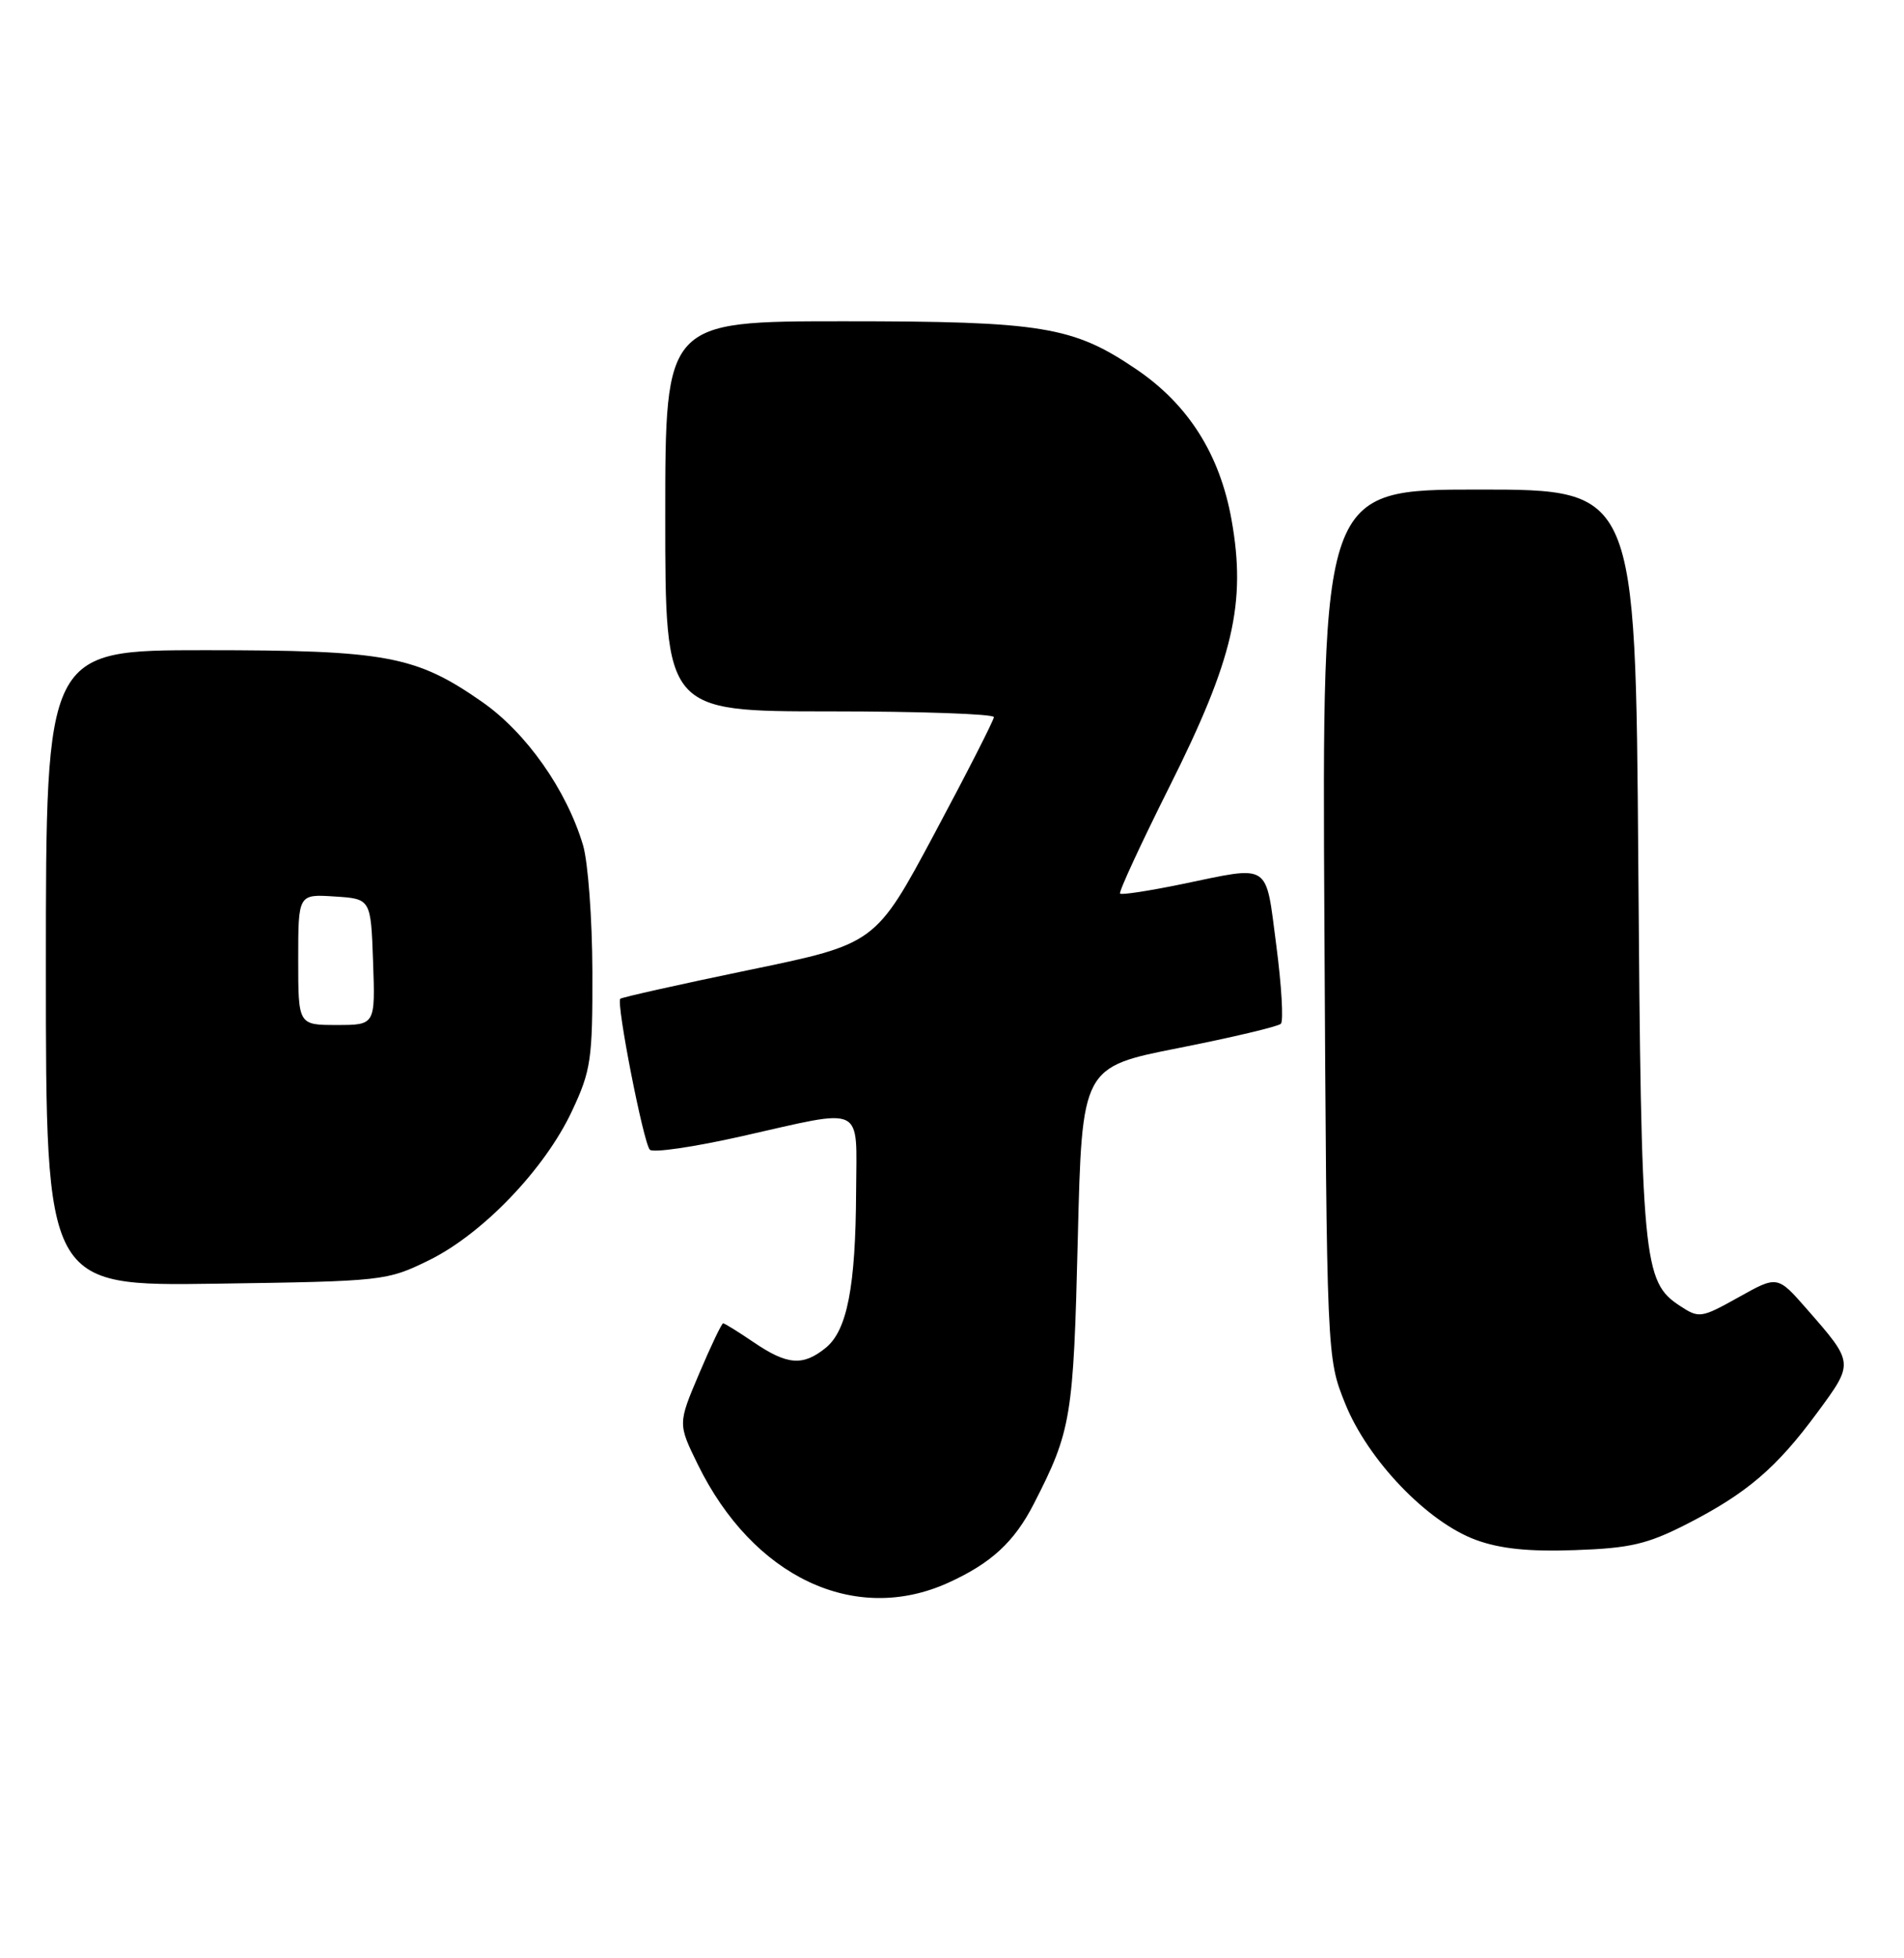 <?xml version="1.0" encoding="UTF-8" standalone="no"?>
<!DOCTYPE svg PUBLIC "-//W3C//DTD SVG 1.1//EN" "http://www.w3.org/Graphics/SVG/1.1/DTD/svg11.dtd" >
<svg xmlns="http://www.w3.org/2000/svg" xmlns:xlink="http://www.w3.org/1999/xlink" version="1.1" viewBox="0 0 249 256">
 <g >
 <path fill="currentColor"
d=" M 124.00 206.92 C 129.62 204.37 132.64 201.59 135.20 196.60 C 140.10 187.04 140.38 185.35 140.95 162.00 C 141.50 139.50 141.50 139.50 154.18 137.00 C 161.15 135.62 167.15 134.20 167.51 133.84 C 167.87 133.47 167.60 128.86 166.91 123.59 C 165.47 112.61 166.31 113.15 154.53 115.59 C 150.30 116.46 146.68 117.02 146.48 116.82 C 146.28 116.62 149.20 110.31 152.96 102.80 C 161.30 86.15 163.00 78.82 161.06 67.97 C 159.53 59.40 155.41 52.88 148.58 48.26 C 140.32 42.66 136.29 42.00 110.32 42.00 C 87.00 42.00 87.00 42.00 87.00 67.50 C 87.00 93.00 87.00 93.00 108.50 93.00 C 120.33 93.00 129.99 93.34 129.98 93.75 C 129.96 94.16 126.48 101.00 122.23 108.94 C 114.50 123.39 114.50 123.39 98.00 126.80 C 88.92 128.68 81.33 130.38 81.12 130.57 C 80.56 131.09 84.13 149.36 84.98 150.30 C 85.37 150.74 90.77 149.95 96.98 148.55 C 113.30 144.87 112.01 144.25 111.96 155.75 C 111.90 168.21 110.79 173.94 107.98 176.21 C 105.01 178.62 102.96 178.46 98.60 175.50 C 96.57 174.12 94.76 173.00 94.57 173.00 C 94.38 173.00 92.97 175.95 91.44 179.56 C 88.65 186.13 88.65 186.13 91.26 191.46 C 98.48 206.18 111.78 212.46 124.00 206.92 Z  M 220.60 199.24 C 228.44 195.23 232.33 191.91 237.66 184.67 C 242.48 178.13 242.49 178.22 236.28 171.12 C 232.45 166.75 232.45 166.75 227.37 169.59 C 222.46 172.33 222.20 172.36 219.70 170.72 C 214.87 167.56 214.63 165.04 214.25 112.75 C 213.89 64.00 213.89 64.00 193.39 64.00 C 172.89 64.00 172.89 64.00 173.20 120.75 C 173.51 177.50 173.51 177.50 175.91 183.47 C 178.88 190.87 186.67 199.00 193.03 201.32 C 196.20 202.48 199.98 202.87 206.00 202.65 C 213.19 202.40 215.44 201.87 220.60 199.24 Z  M 56.11 164.75 C 63.13 161.30 71.26 152.82 74.80 145.25 C 77.29 139.95 77.50 138.52 77.47 127.00 C 77.45 120.12 76.90 112.70 76.25 110.50 C 74.09 103.26 68.83 95.79 63.05 91.76 C 54.39 85.72 50.52 85.00 26.82 85.00 C 6.00 85.00 6.00 85.00 6.00 126.57 C 6.00 168.14 6.00 168.14 28.25 167.82 C 50.21 167.50 50.57 167.46 56.11 164.75 Z  M 39.00 125.45 C 39.00 116.89 39.00 116.89 43.75 117.20 C 48.50 117.50 48.50 117.50 48.79 125.75 C 49.08 134.00 49.08 134.00 44.04 134.00 C 39.00 134.00 39.00 134.00 39.00 125.45 Z "/>
</g>
</svg>